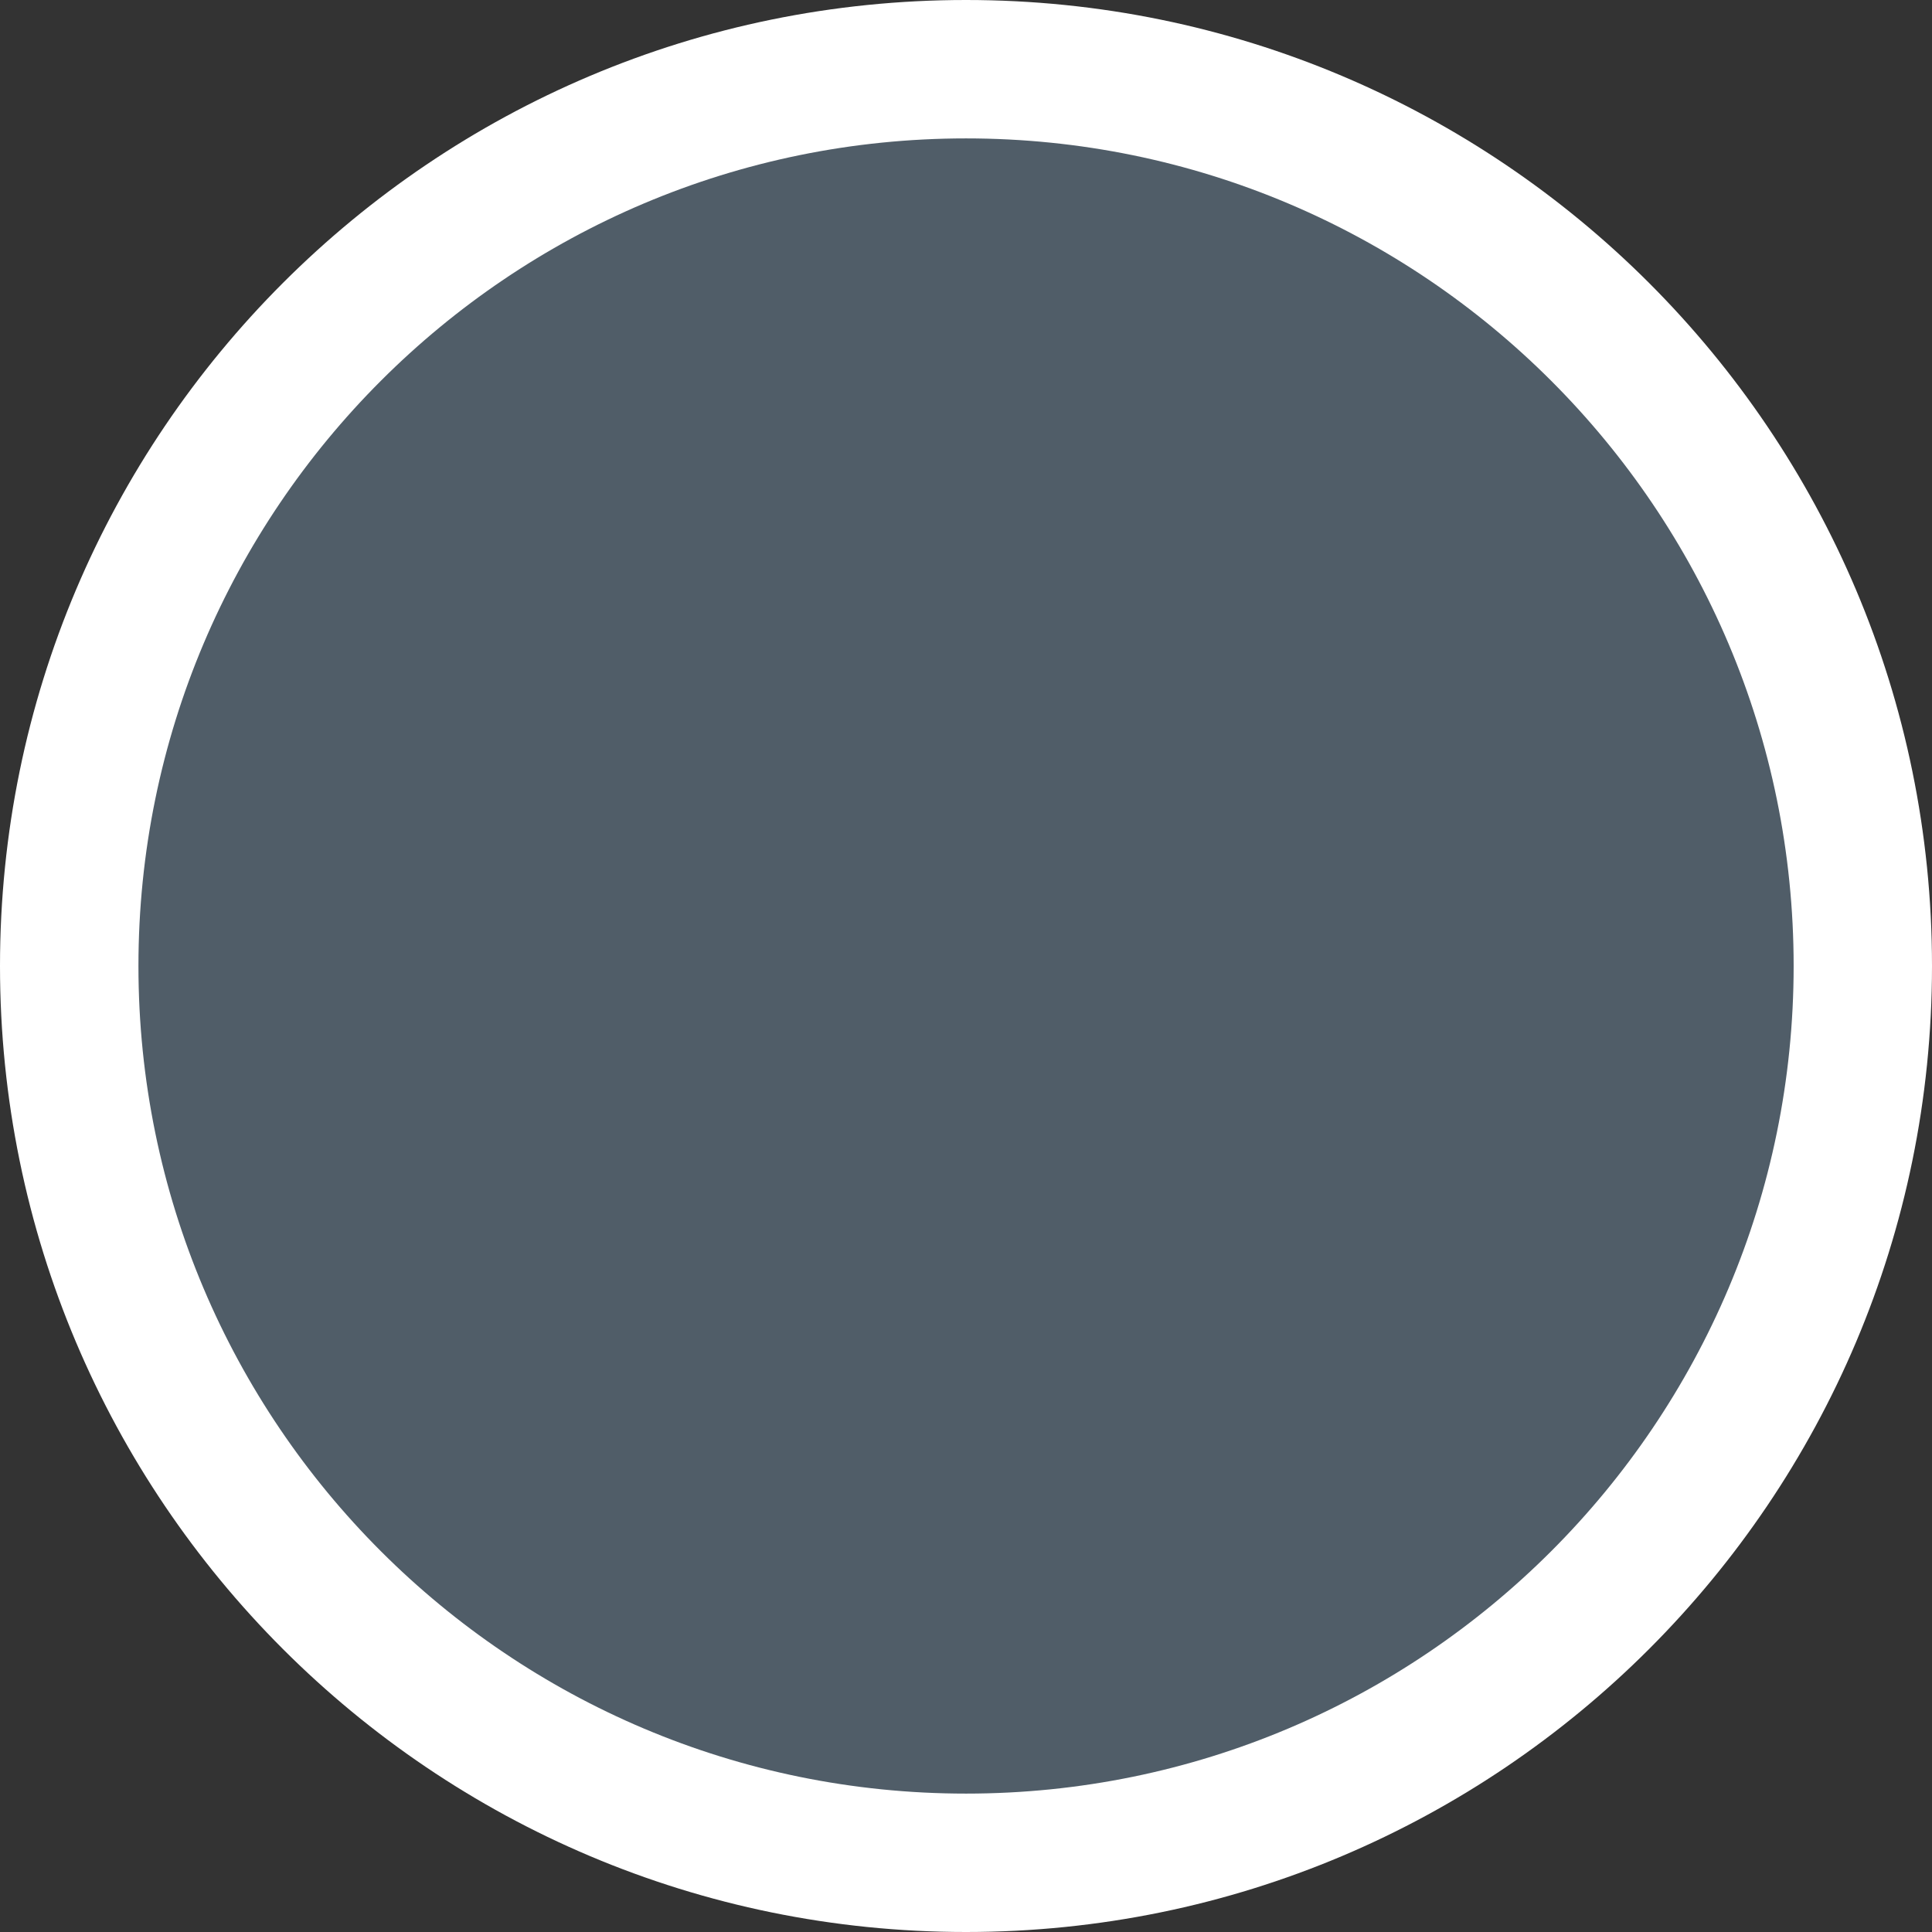 <svg width="44" height="44" viewBox="0 0 44 44" fill="none" xmlns="http://www.w3.org/2000/svg">
<rect x="0" y="0" width="44" height="44" fill="#333333" stroke="none"/>
<path d="M22 0C9.851 0 0 9.849 0 22C0 34.149 9.849 44 22 44C34.149 44 44 34.151 44 22C44 9.849 34.149 0 22 0Z" fill="white"/>
<path d="M22.001 3.152C11.592 3.152 3.153 11.592 3.153 22C3.153 32.409 11.592 40.848 22.001 40.848C32.409 40.848 40.849 32.409 40.849 22C40.849 11.592 32.409 3.152 22.001 3.152Z" fill="#505D68"/>
<mask id="mask0_136_870" style="mask-type:alpha" maskUnits="userSpaceOnUse" x="3" y="3" width="38" height="38">
<path d="M21.998 3.152C11.589 3.152 3.15 11.592 3.15 22C3.15 32.409 11.589 40.848 21.998 40.848C32.406 40.848 40.846 32.409 40.846 22C40.846 11.592 32.406 3.152 21.998 3.152Z" fill="#007AFF"/>
</mask>
<g mask="url(#mask0_136_870)">
<rect x="-56.129" y="7.62939e-06" width="163.472" height="91.616"/>
</g>
</svg>
